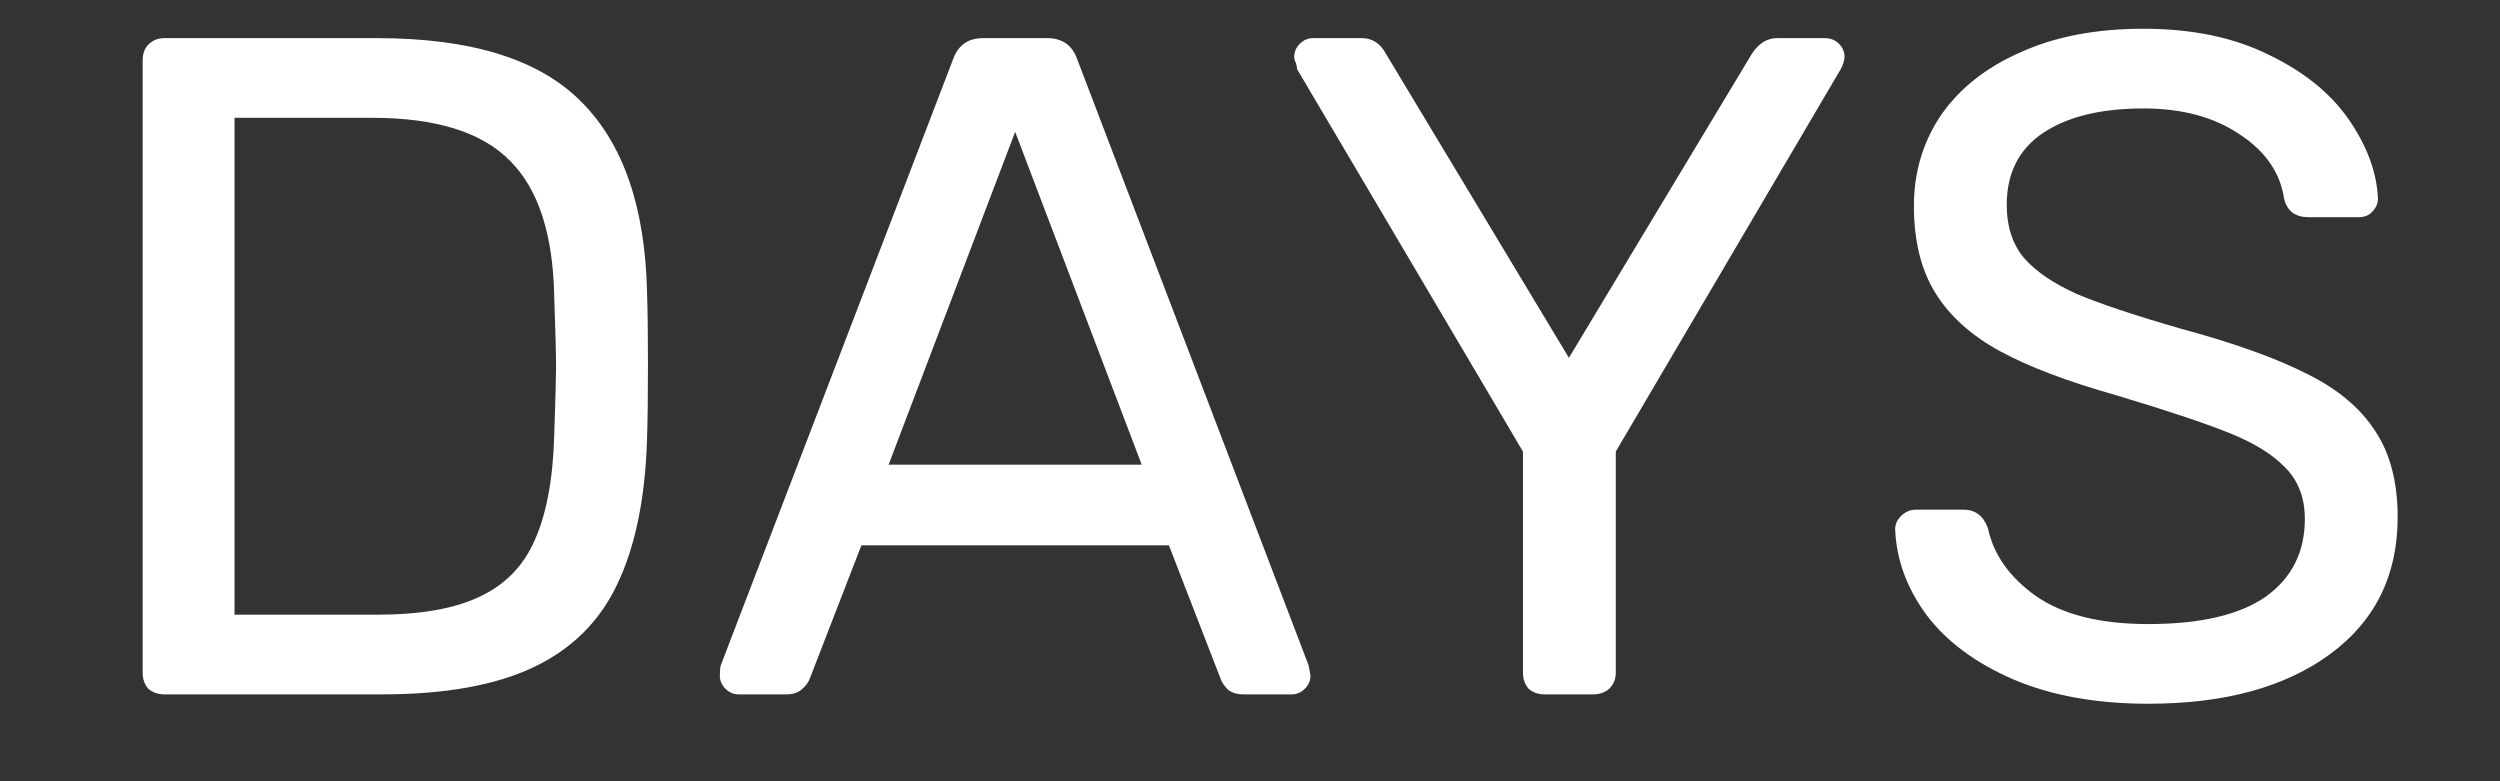 <svg width="16" height="5" viewBox="0 0 16 5" fill="none" xmlns="http://www.w3.org/2000/svg">
<rect x="0" y="0" width="16" height="5" fill="#333333" stroke="none"/>
<path d="M1.051 4.444C1.011 4.444 0.977 4.432 0.949 4.408C0.925 4.38 0.913 4.346 0.913 4.306V0.388C0.913 0.344 0.925 0.31 0.949 0.286C0.977 0.258 1.011 0.244 1.051 0.244H2.413C3.017 0.244 3.453 0.38 3.721 0.652C3.989 0.92 4.129 1.326 4.141 1.87C4.145 1.986 4.147 2.142 4.147 2.338C4.147 2.534 4.145 2.692 4.141 2.812C4.129 3.192 4.065 3.502 3.949 3.742C3.837 3.978 3.659 4.154 3.415 4.27C3.171 4.386 2.847 4.444 2.443 4.444H1.051ZM2.413 3.934C2.689 3.934 2.907 3.896 3.067 3.82C3.231 3.744 3.349 3.624 3.421 3.46C3.497 3.292 3.539 3.068 3.547 2.788C3.555 2.548 3.559 2.398 3.559 2.338C3.559 2.274 3.555 2.126 3.547 1.894C3.539 1.498 3.445 1.21 3.265 1.03C3.085 0.846 2.791 0.754 2.383 0.754H1.501V3.934H2.413ZM4.727 4.444C4.695 4.444 4.667 4.432 4.643 4.408C4.619 4.384 4.607 4.356 4.607 4.324C4.607 4.292 4.609 4.27 4.613 4.258L6.101 0.376C6.133 0.288 6.197 0.244 6.293 0.244H6.701C6.797 0.244 6.861 0.288 6.893 0.376L8.375 4.258L8.387 4.324C8.387 4.356 8.375 4.384 8.351 4.408C8.327 4.432 8.299 4.444 8.267 4.444H7.961C7.917 4.444 7.883 4.434 7.859 4.414C7.835 4.39 7.819 4.366 7.811 4.342L7.481 3.49H5.513L5.183 4.342C5.175 4.366 5.157 4.39 5.129 4.414C5.105 4.434 5.073 4.444 5.033 4.444H4.727ZM7.307 2.974L6.497 0.844L5.687 2.974H7.307ZM9.885 4.444C9.845 4.444 9.811 4.432 9.783 4.408C9.759 4.38 9.747 4.346 9.747 4.306V2.89L8.301 0.442C8.301 0.434 8.299 0.422 8.295 0.406C8.287 0.39 8.283 0.376 8.283 0.364C8.283 0.332 8.295 0.304 8.319 0.28C8.343 0.256 8.371 0.244 8.403 0.244H8.715C8.783 0.244 8.835 0.278 8.871 0.346L10.041 2.29L11.211 0.346C11.255 0.278 11.309 0.244 11.373 0.244H11.679C11.715 0.244 11.745 0.256 11.769 0.28C11.793 0.304 11.805 0.332 11.805 0.364C11.805 0.384 11.797 0.41 11.781 0.442L10.341 2.89V4.306C10.341 4.346 10.327 4.38 10.299 4.408C10.271 4.432 10.237 4.444 10.197 4.444H9.885ZM13.749 4.504C13.417 4.504 13.129 4.452 12.885 4.348C12.645 4.244 12.461 4.108 12.333 3.94C12.205 3.768 12.137 3.584 12.129 3.388C12.129 3.356 12.141 3.328 12.165 3.304C12.193 3.276 12.225 3.262 12.261 3.262H12.567C12.643 3.262 12.695 3.302 12.723 3.382C12.759 3.55 12.861 3.694 13.029 3.814C13.201 3.934 13.441 3.994 13.749 3.994C14.081 3.994 14.331 3.936 14.499 3.82C14.667 3.7 14.751 3.534 14.751 3.322C14.751 3.186 14.709 3.076 14.625 2.992C14.545 2.908 14.425 2.834 14.265 2.77C14.105 2.706 13.865 2.626 13.545 2.53C13.233 2.442 12.985 2.348 12.801 2.248C12.617 2.148 12.479 2.024 12.387 1.876C12.295 1.728 12.249 1.542 12.249 1.318C12.249 1.102 12.307 0.908 12.423 0.736C12.543 0.564 12.713 0.43 12.933 0.334C13.153 0.234 13.415 0.184 13.719 0.184C14.031 0.184 14.299 0.24 14.523 0.352C14.747 0.46 14.917 0.598 15.033 0.766C15.149 0.934 15.211 1.102 15.219 1.27C15.219 1.302 15.207 1.33 15.183 1.354C15.163 1.378 15.133 1.39 15.093 1.39H14.775C14.691 1.39 14.639 1.352 14.619 1.276C14.595 1.108 14.501 0.97 14.337 0.862C14.173 0.75 13.967 0.694 13.719 0.694C13.447 0.694 13.233 0.746 13.077 0.85C12.921 0.954 12.843 1.108 12.843 1.312C12.843 1.448 12.879 1.56 12.951 1.648C13.027 1.736 13.141 1.814 13.293 1.882C13.445 1.946 13.667 2.02 13.959 2.104C14.299 2.196 14.567 2.292 14.763 2.392C14.959 2.488 15.105 2.61 15.201 2.758C15.297 2.902 15.345 3.086 15.345 3.31C15.345 3.682 15.201 3.974 14.913 4.186C14.625 4.398 14.237 4.504 13.749 4.504Z" fill="white"/>
</svg>

